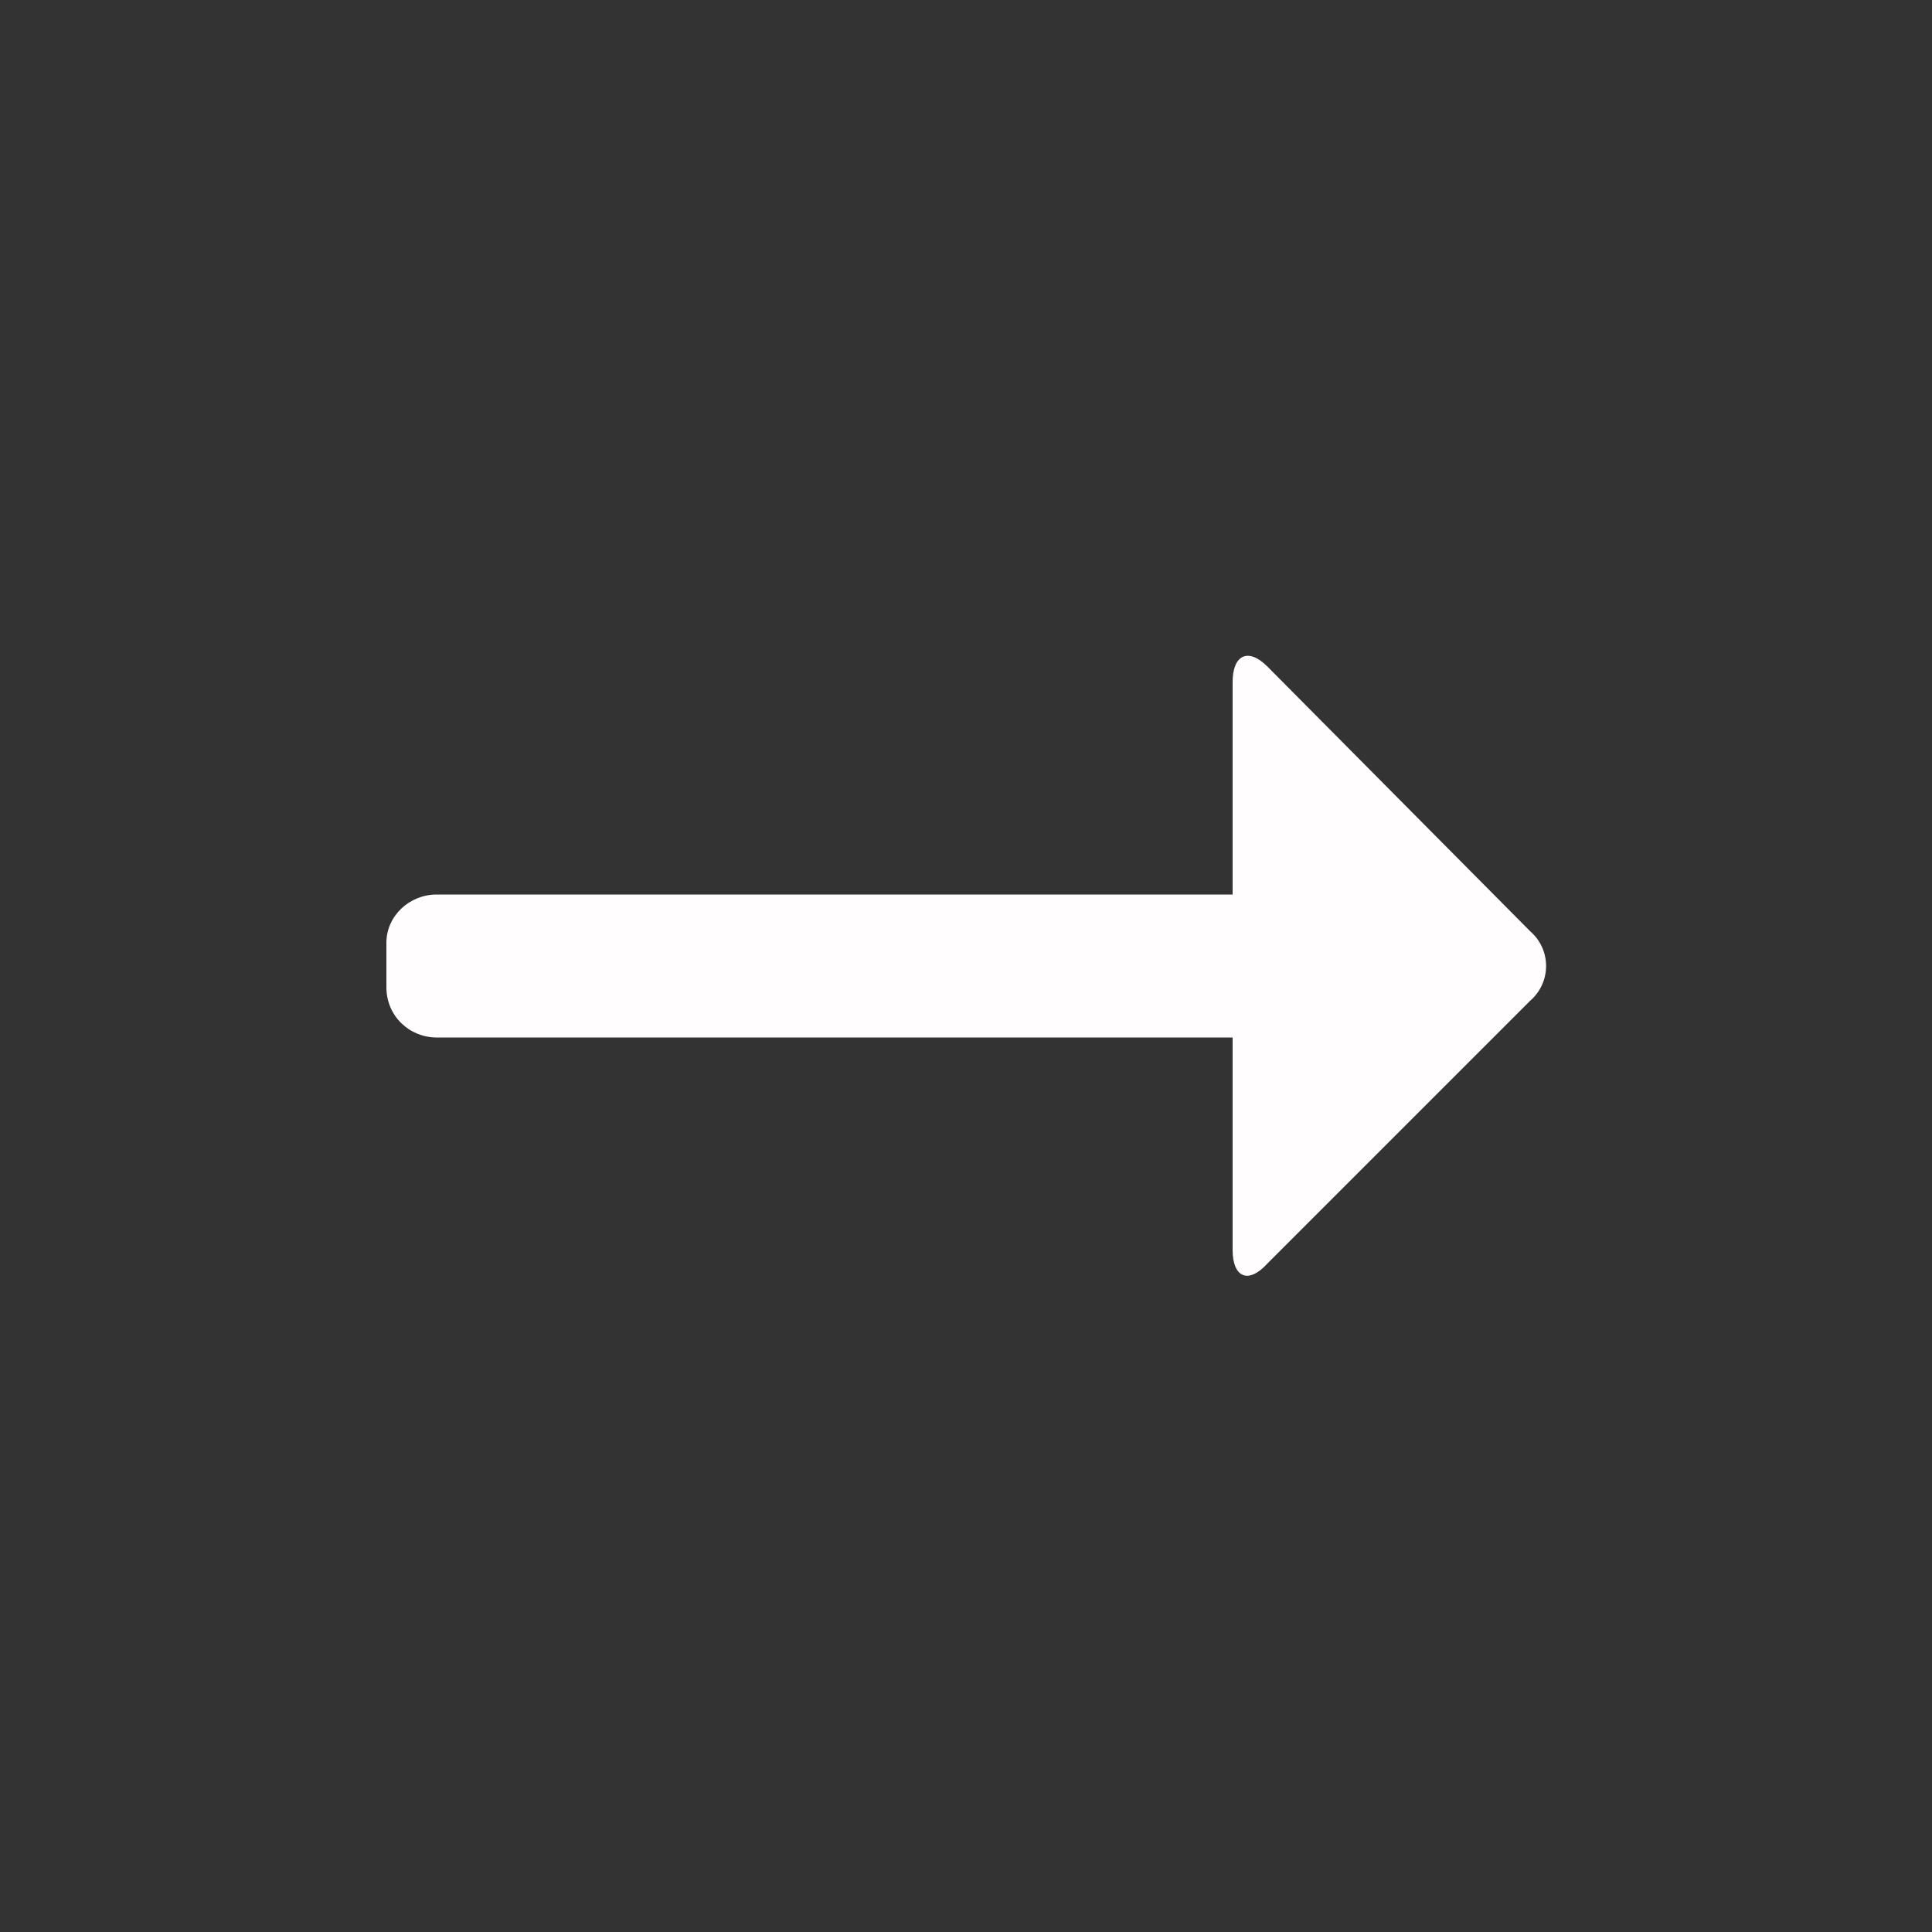 <svg xmlns="http://www.w3.org/2000/svg" viewBox="0 0 32 32" width="41" height="41" style="fill: rgba(255, 253, 253, 1);border-color: rgba(0,0,0,0);border-width: bpx;border-style: undefined" filter="none"><rect x="0" y="0" width="32" height="32" fill="#333333" stroke="none"/><path d="M7.232 17.184h13.184v3.52c0 0.448 0.256 0.576 0.576 0.224l4.352-4.352c0.162-0.14 0.264-0.346 0.264-0.576s-0.102-0.436-0.263-0.575l-0.001-0.001-4.352-4.384c-0.32-0.32-0.576-0.192-0.576 0.256v3.52h-13.184c-0.448 0-0.832 0.352-0.832 0.8v0.736c0 0.48 0.384 0.832 0.832 0.832z"></path></svg>
